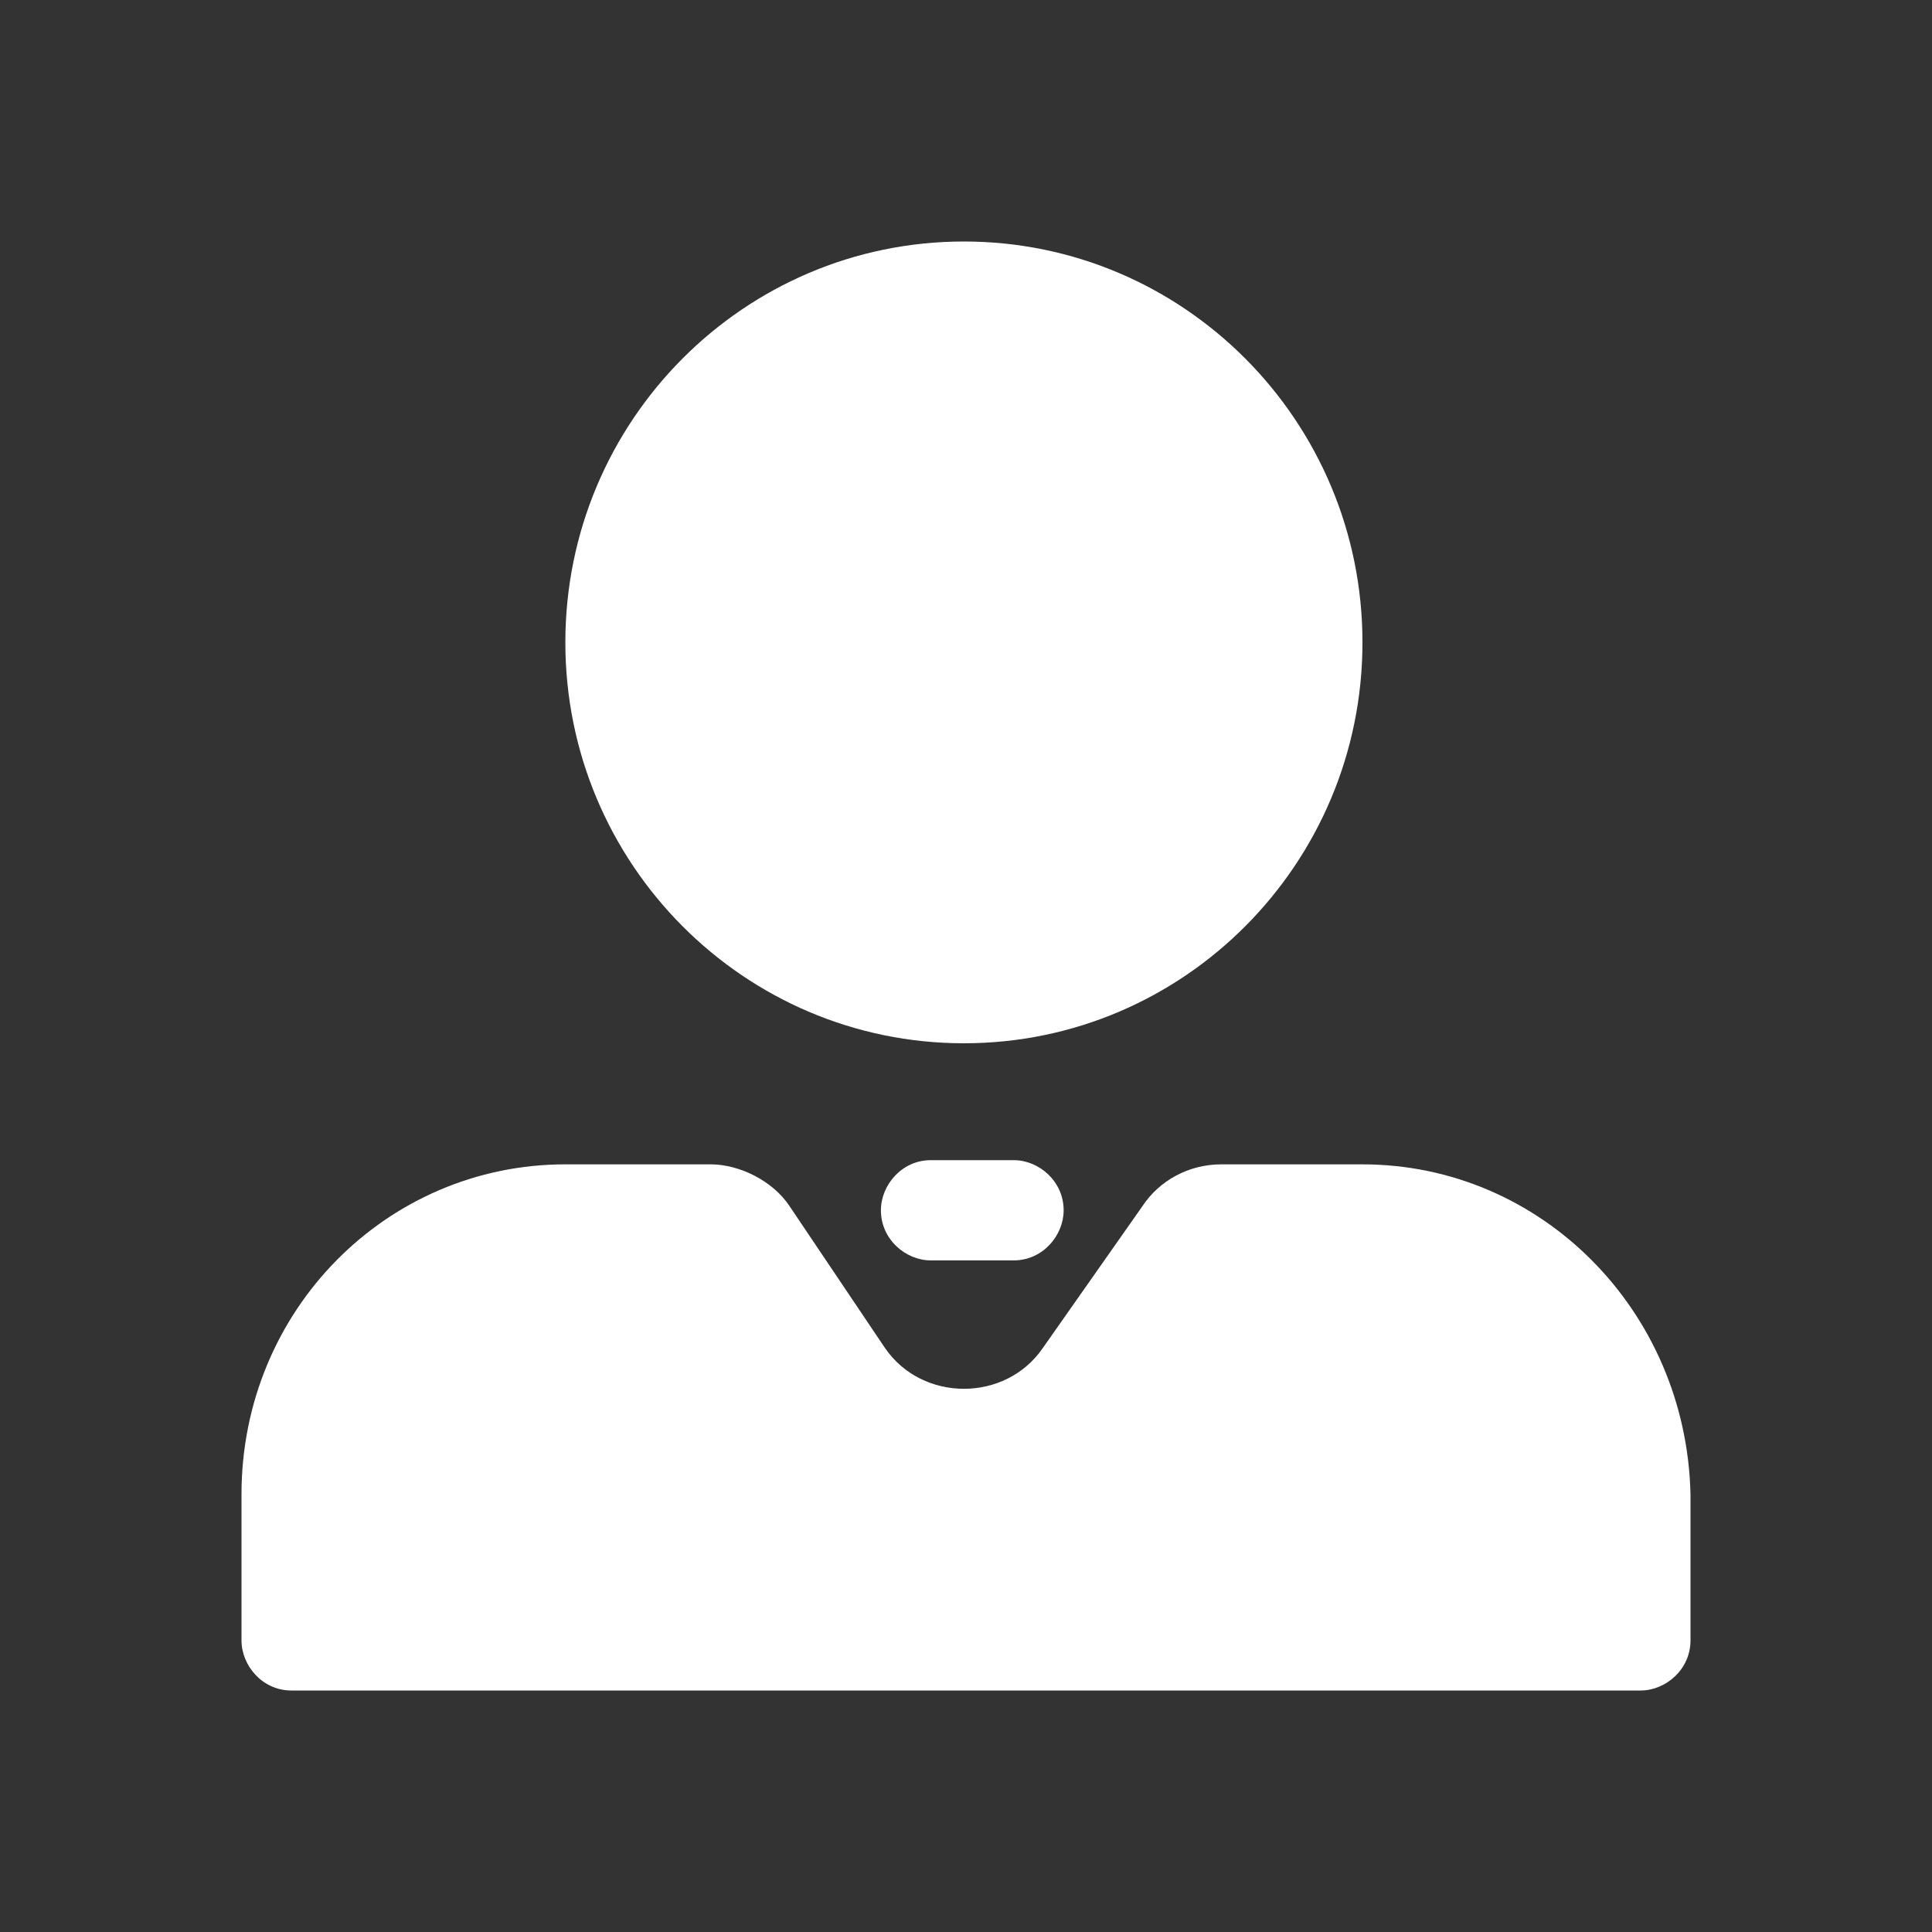<svg width="24" height="24" viewBox="0 0 24 24" fill="none" xmlns="http://www.w3.org/2000/svg">
<rect x="0" y="0" width="24" height="24" fill="#333333" stroke="none"/>
<path d="M11.974 12.96C14.707 12.96 16.925 10.729 16.925 7.98C16.925 5.231 14.707 3 11.974 3C9.241 3 7.023 5.231 7.023 7.98C7.023 10.729 9.241 12.96 11.974 12.96ZM16.925 14.464H15.172C14.759 14.464 14.398 14.671 14.192 14.983L12.954 16.746C12.49 17.421 11.458 17.421 10.994 16.746L9.808 14.983C9.602 14.671 9.189 14.464 8.828 14.464H7.023C4.805 14.464 3 16.279 3 18.562V20.378C3 20.689 3.258 21 3.619 21H20.381C20.69 21 21 20.741 21 20.378V18.562C20.948 16.279 19.143 14.464 16.925 14.464Z" fill="white"/>
<path d="M12.594 14.412H11.562C11.201 14.412 10.943 14.723 10.943 15.035C10.943 15.398 11.253 15.657 11.562 15.657H12.594C12.955 15.657 13.213 15.346 13.213 15.035C13.213 14.671 12.903 14.412 12.594 14.412Z" fill="white"/>
</svg>
